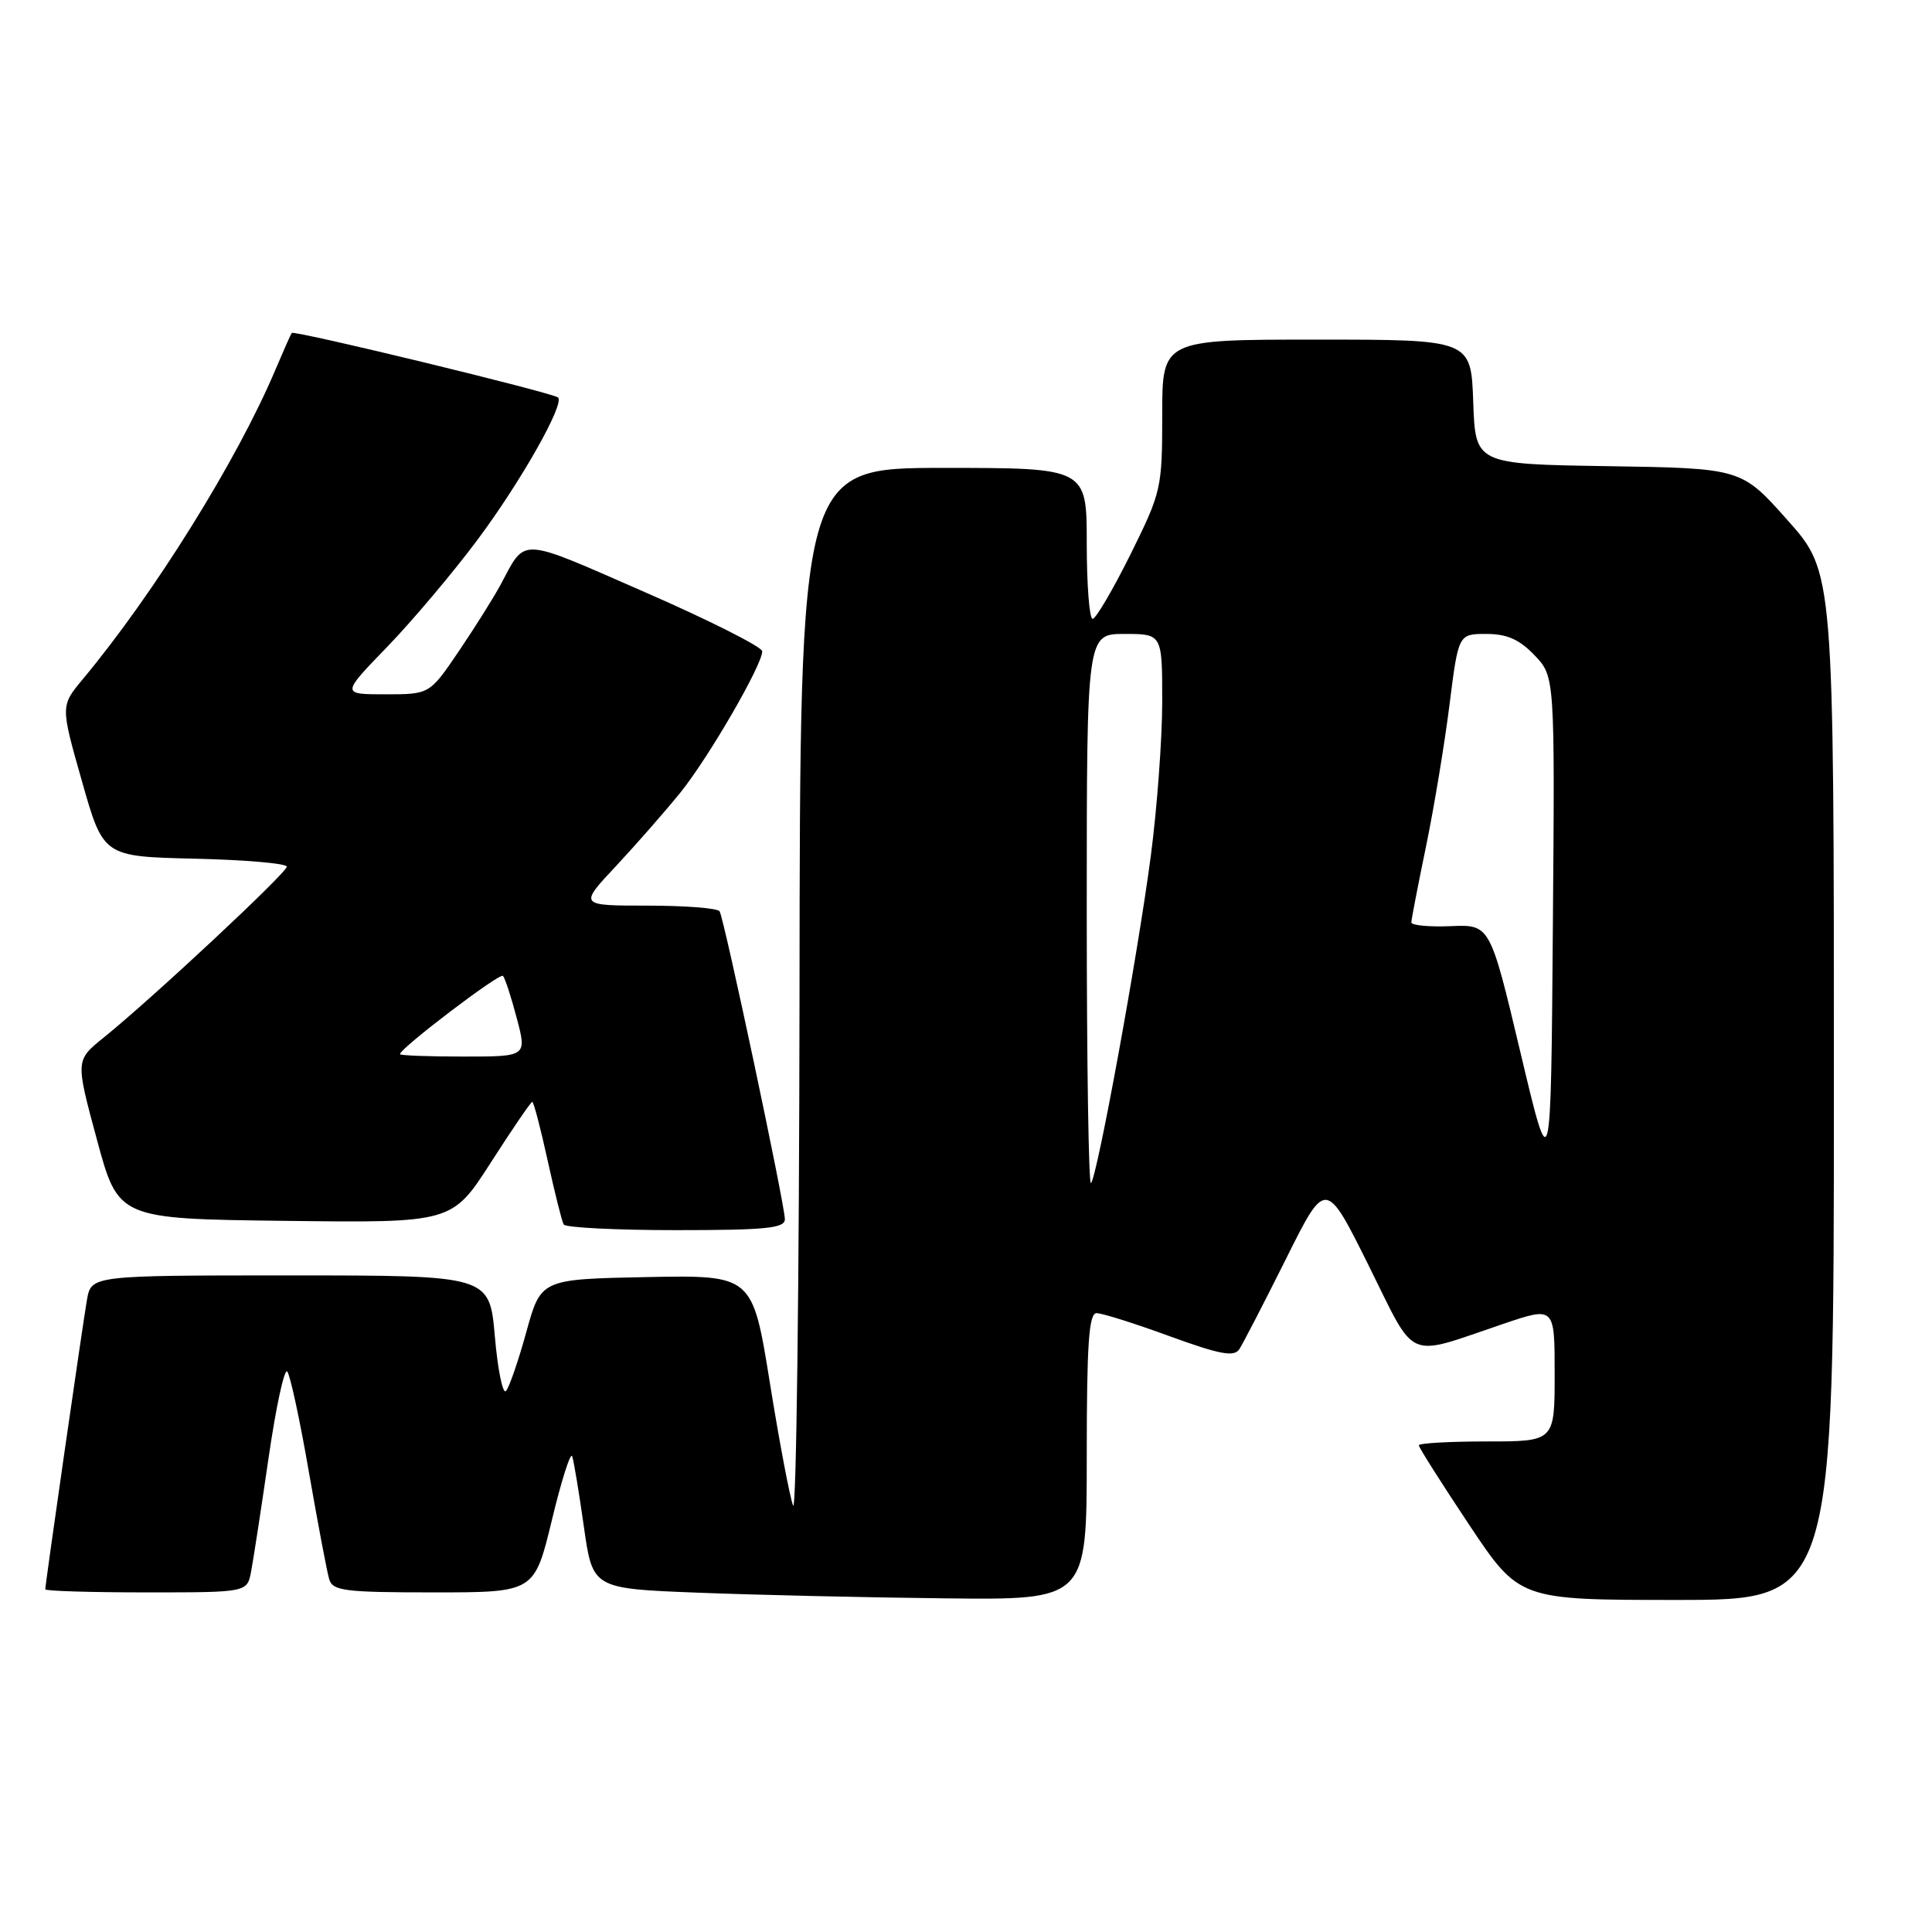<?xml version="1.0" encoding="UTF-8" standalone="no"?>
<!DOCTYPE svg PUBLIC "-//W3C//DTD SVG 1.1//EN" "http://www.w3.org/Graphics/SVG/1.1/DTD/svg11.dtd" >
<svg xmlns="http://www.w3.org/2000/svg" xmlns:xlink="http://www.w3.org/1999/xlink" version="1.1" viewBox="0 0 256 256">
 <g >
 <path fill="currentColor"
d=" M 144.00 193.00 C 144.00 178.01 144.28 174.00 145.31 174.00 C 146.03 174.00 150.38 175.37 154.97 177.05 C 161.58 179.46 163.50 179.83 164.20 178.80 C 164.68 178.08 167.45 172.72 170.37 166.87 C 175.66 156.24 175.66 156.24 181.33 167.64 C 187.78 180.60 186.07 179.86 199.25 175.40 C 206.00 173.12 206.00 173.12 206.00 182.06 C 206.00 191.00 206.00 191.00 197.00 191.00 C 192.05 191.00 188.00 191.23 188.00 191.51 C 188.00 191.79 190.99 196.51 194.65 202.01 C 201.31 212.00 201.31 212.00 222.15 212.00 C 243.00 212.00 243.00 212.00 243.00 143.91 C 243.00 75.83 243.00 75.83 236.87 68.94 C 230.75 62.05 230.75 62.05 213.12 61.77 C 195.50 61.50 195.50 61.50 195.21 53.25 C 194.92 45.00 194.92 45.00 174.46 45.00 C 154.00 45.00 154.00 45.00 154.00 54.99 C 154.00 64.71 153.89 65.19 149.78 73.49 C 147.45 78.17 145.20 82.00 144.78 82.00 C 144.35 82.00 144.00 77.50 144.00 72.00 C 144.00 62.00 144.00 62.00 125.00 62.00 C 106.00 62.00 106.00 62.00 105.94 131.75 C 105.90 170.11 105.52 200.60 105.09 199.50 C 104.66 198.40 103.27 191.08 102.01 183.22 C 99.71 168.95 99.71 168.95 85.69 169.22 C 71.67 169.50 71.67 169.50 69.74 176.50 C 68.68 180.35 67.46 183.87 67.04 184.32 C 66.62 184.76 65.95 181.50 65.57 177.07 C 64.86 169.00 64.86 169.00 38.48 169.00 C 12.09 169.00 12.09 169.00 11.52 172.25 C 10.93 175.65 6.00 209.89 6.00 210.59 C 6.00 210.82 12.02 211.00 19.37 211.00 C 32.75 211.00 32.75 211.00 33.27 208.25 C 33.56 206.74 34.60 199.98 35.58 193.23 C 36.56 186.48 37.67 181.31 38.06 181.73 C 38.44 182.15 39.73 188.12 40.92 195.00 C 42.12 201.88 43.33 208.29 43.62 209.25 C 44.08 210.80 45.63 211.00 57.47 211.00 C 70.81 211.00 70.81 211.00 73.13 201.41 C 74.40 196.13 75.61 192.34 75.82 192.97 C 76.04 193.61 76.73 197.81 77.37 202.32 C 78.53 210.50 78.53 210.50 92.52 211.04 C 100.21 211.34 114.94 211.68 125.25 211.79 C 144.00 212.00 144.00 212.00 144.00 193.00 Z  M 104.00 161.55 C 104.00 159.66 95.96 121.74 95.35 120.75 C 95.09 120.34 90.79 120.00 85.80 120.00 C 76.71 120.00 76.71 120.00 81.63 114.75 C 84.33 111.86 88.17 107.47 90.17 105.00 C 93.92 100.34 101.00 88.12 101.00 86.30 C 101.00 85.73 93.99 82.19 85.42 78.45 C 68.55 71.08 69.73 71.13 66.32 77.50 C 65.43 79.15 62.96 83.09 60.82 86.25 C 56.93 92.00 56.93 92.00 51.07 92.00 C 45.22 92.00 45.22 92.00 51.27 85.75 C 54.60 82.31 60.01 75.90 63.29 71.50 C 69.02 63.82 74.87 53.47 73.94 52.67 C 73.18 52.02 38.94 43.72 38.66 44.12 C 38.51 44.33 37.54 46.52 36.49 49.00 C 31.44 60.96 20.43 78.65 10.95 90.02 C 8.02 93.54 8.02 93.54 10.86 103.52 C 13.69 113.50 13.69 113.50 25.85 113.78 C 32.53 113.94 38.00 114.41 38.00 114.84 C 38.00 115.65 20.09 132.37 13.72 137.50 C 10.00 140.50 10.00 140.50 12.84 151.00 C 15.68 161.50 15.68 161.50 37.79 161.77 C 59.90 162.04 59.90 162.04 65.05 154.02 C 67.88 149.61 70.34 146.00 70.53 146.00 C 70.71 146.00 71.63 149.49 72.56 153.75 C 73.50 158.01 74.45 161.84 74.69 162.25 C 74.92 162.66 81.62 163.00 89.56 163.00 C 101.51 163.00 104.00 162.75 104.00 161.55 Z  M 144.00 120.67 C 144.00 84.00 144.00 84.00 149.00 84.00 C 154.00 84.00 154.00 84.00 154.00 92.95 C 154.00 97.87 153.32 107.08 152.49 113.40 C 150.76 126.58 145.39 155.94 144.56 156.77 C 144.25 157.08 144.00 140.83 144.00 120.67 Z  M 201.47 139.47 C 197.44 122.50 197.44 122.50 192.22 122.72 C 189.35 122.84 187.01 122.61 187.01 122.22 C 187.02 121.82 187.89 117.30 188.95 112.18 C 190.01 107.05 191.41 98.61 192.06 93.43 C 193.25 84.00 193.25 84.00 196.94 84.00 C 199.68 84.00 201.32 84.72 203.33 86.82 C 206.03 89.64 206.03 89.64 205.76 123.04 C 205.50 156.44 205.50 156.44 201.47 139.47 Z  M 53.00 139.68 C 53.00 138.91 66.20 128.87 66.64 129.31 C 66.91 129.57 67.73 132.09 68.47 134.90 C 69.82 140.00 69.82 140.00 61.41 140.00 C 56.78 140.00 53.00 139.86 53.00 139.68 Z "/>
</g>
</svg>